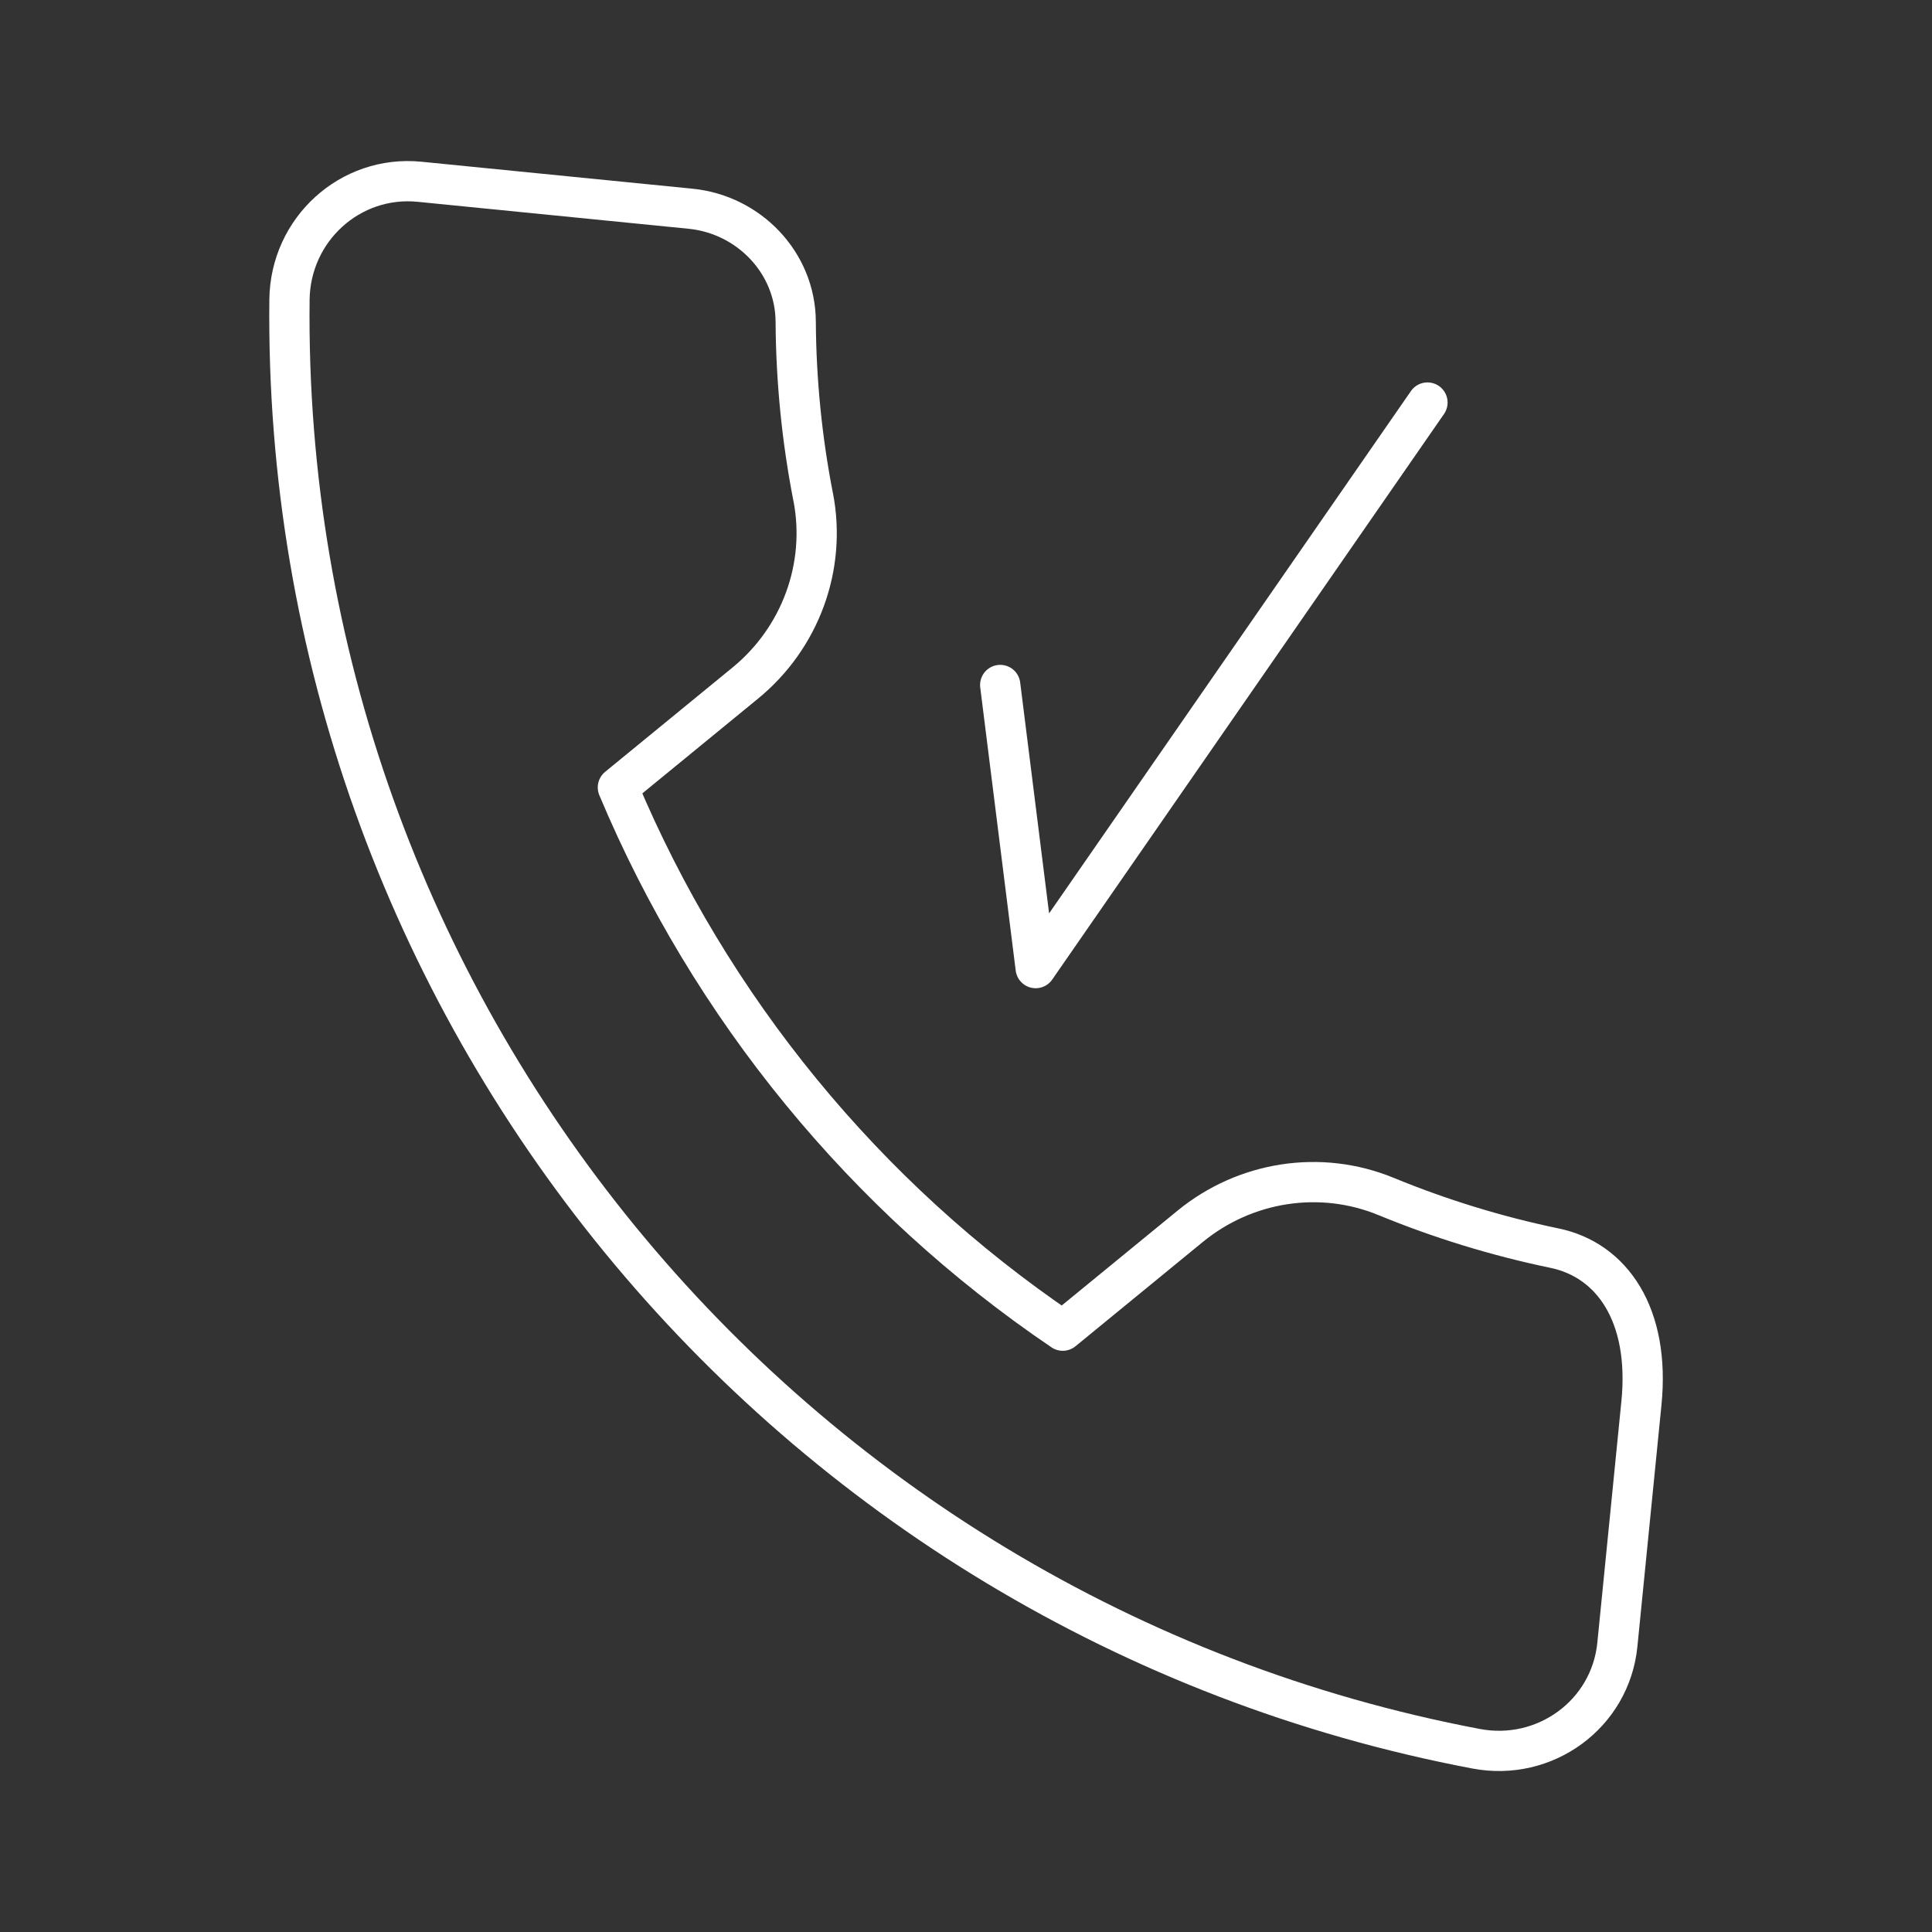 <?xml version="1.0" encoding="UTF-8"?><svg id="a" xmlns="http://www.w3.org/2000/svg" viewBox="0 0 48 48"><rect x="0" y="0" width="48" height="48" fill="#333333" stroke="none"/><defs><style>.d{fill:none;stroke:#fff;stroke-linecap:round;stroke-linejoin:round;}</style></defs><path id="b" class="d" d="M20.202,12.344c-.276-1.416-.424-2.873-.433-4.357-.009-1.458-1.161-2.657-2.612-2.801l-6.732-.67c-1.731-.172-3.213,1.19-3.233,2.929-.195,17.523,12.264,32.738,29.482,36.002,1.709.324,3.337-.856,3.509-2.587l.598-6.001c.218-2.191-.73-3.552-2.158-3.849-1.453-.302-2.852-.735-4.186-1.284-1.632-.672-3.5-.378-4.866.74l-3.167,2.594c-4.91-3.325-8.761-8.029-11.053-13.497l3.167-2.594c1.365-1.118,2.022-2.892,1.685-4.625Z"/><path id="c" class="d" d="M24.85,17.018l.881,7.034,9.734-14.051"/></svg>